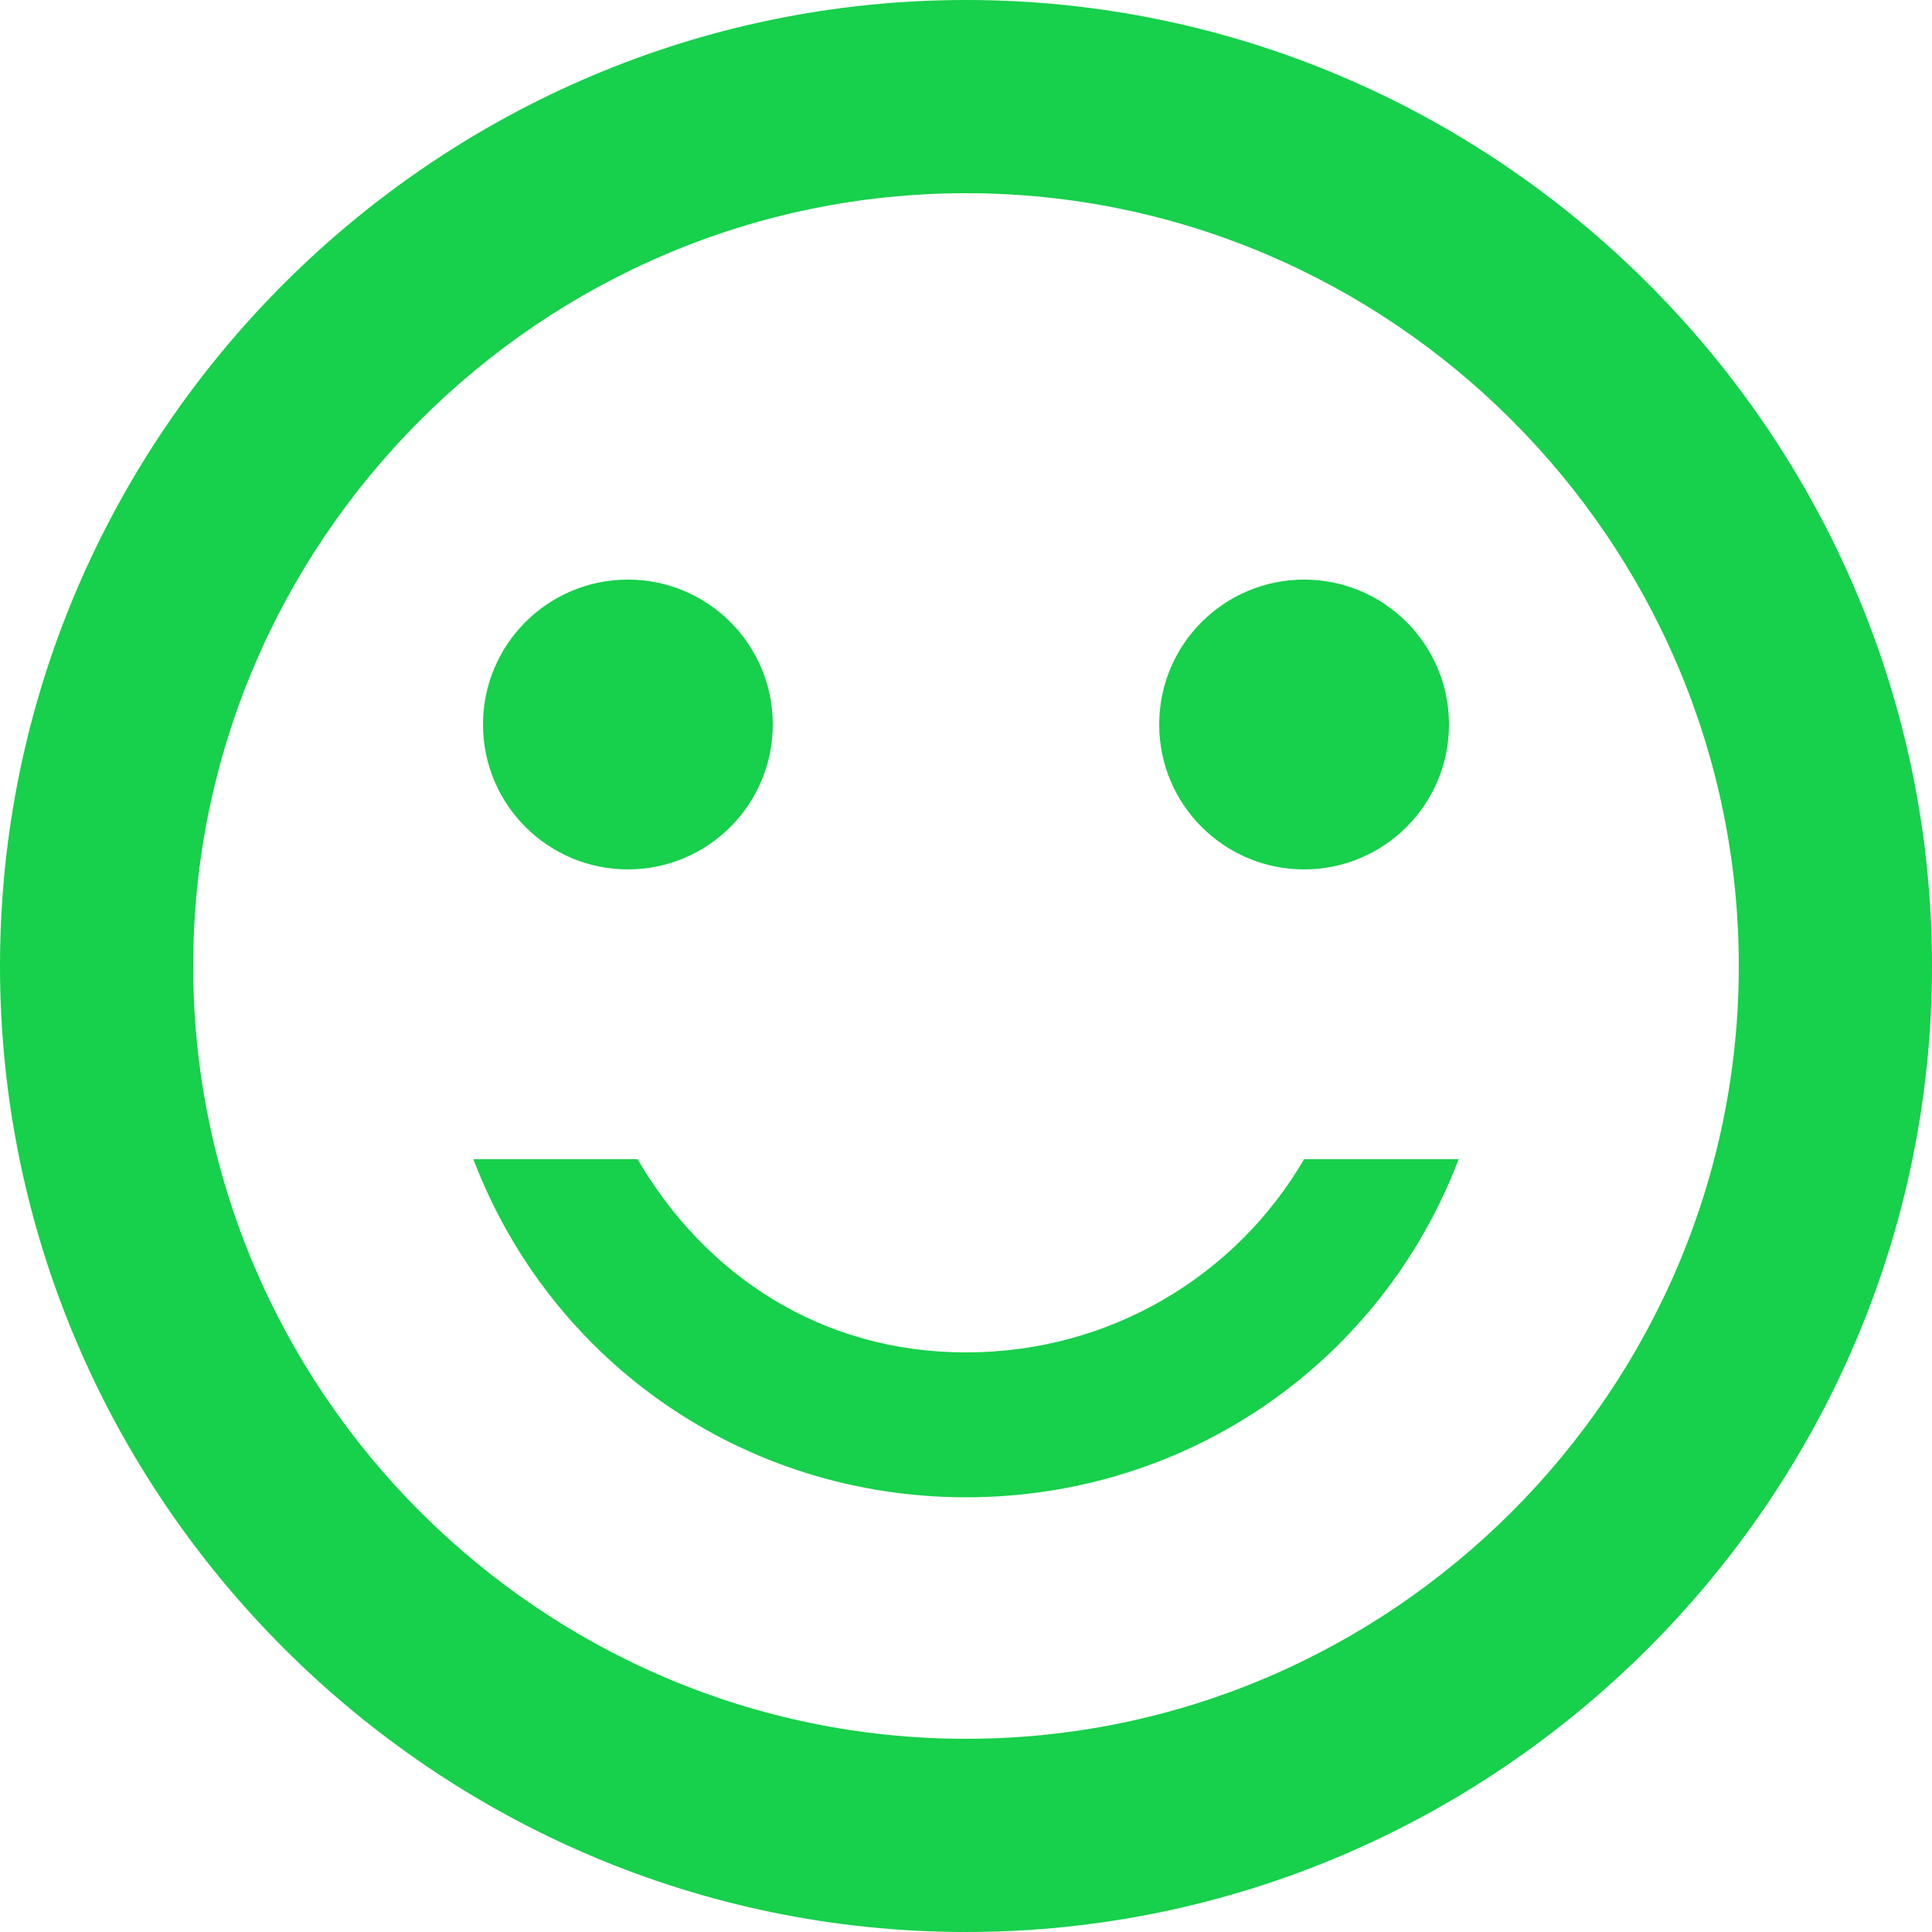 <svg xmlns="http://www.w3.org/2000/svg" width="20" height="20" viewBox="0 0 20 20"><style>.a{fill:#17d04b;}</style><title>  ic_sentiment_satisfied</title><desc>  Created with Sketch.</desc><g fill="none"><g transform="translate(-211 -126)translate(209 124)"><polygon points="0 0 24 0 24 24 0 24"/><circle cx="15.5" cy="9.5" r="1.5" class="a"/><circle cx="8.5" cy="9.5" r="1.5" class="a"/><path d="M12 2C6.5 2 2 6.5 2 12 2 17.5 6.5 22 12 22 17.5 22 22 17.5 22 12 22 6.5 17.5 2 12 2L12 2ZM12 20C7.6 20 4 16.4 4 12 4 7.6 7.6 4 12 4 16.4 4 20 7.6 20 12 20 16.4 16.4 20 12 20L12 20ZM12 16C10.5 16 9.3 15.2 8.6 14L6.9 14C7.7 16.1 9.7 17.5 12 17.5 14.3 17.5 16.3 16.1 17.1 14L15.5 14C14.8 15.2 13.5 16 12 16L12 16Z" class="a"/></g></g></svg>